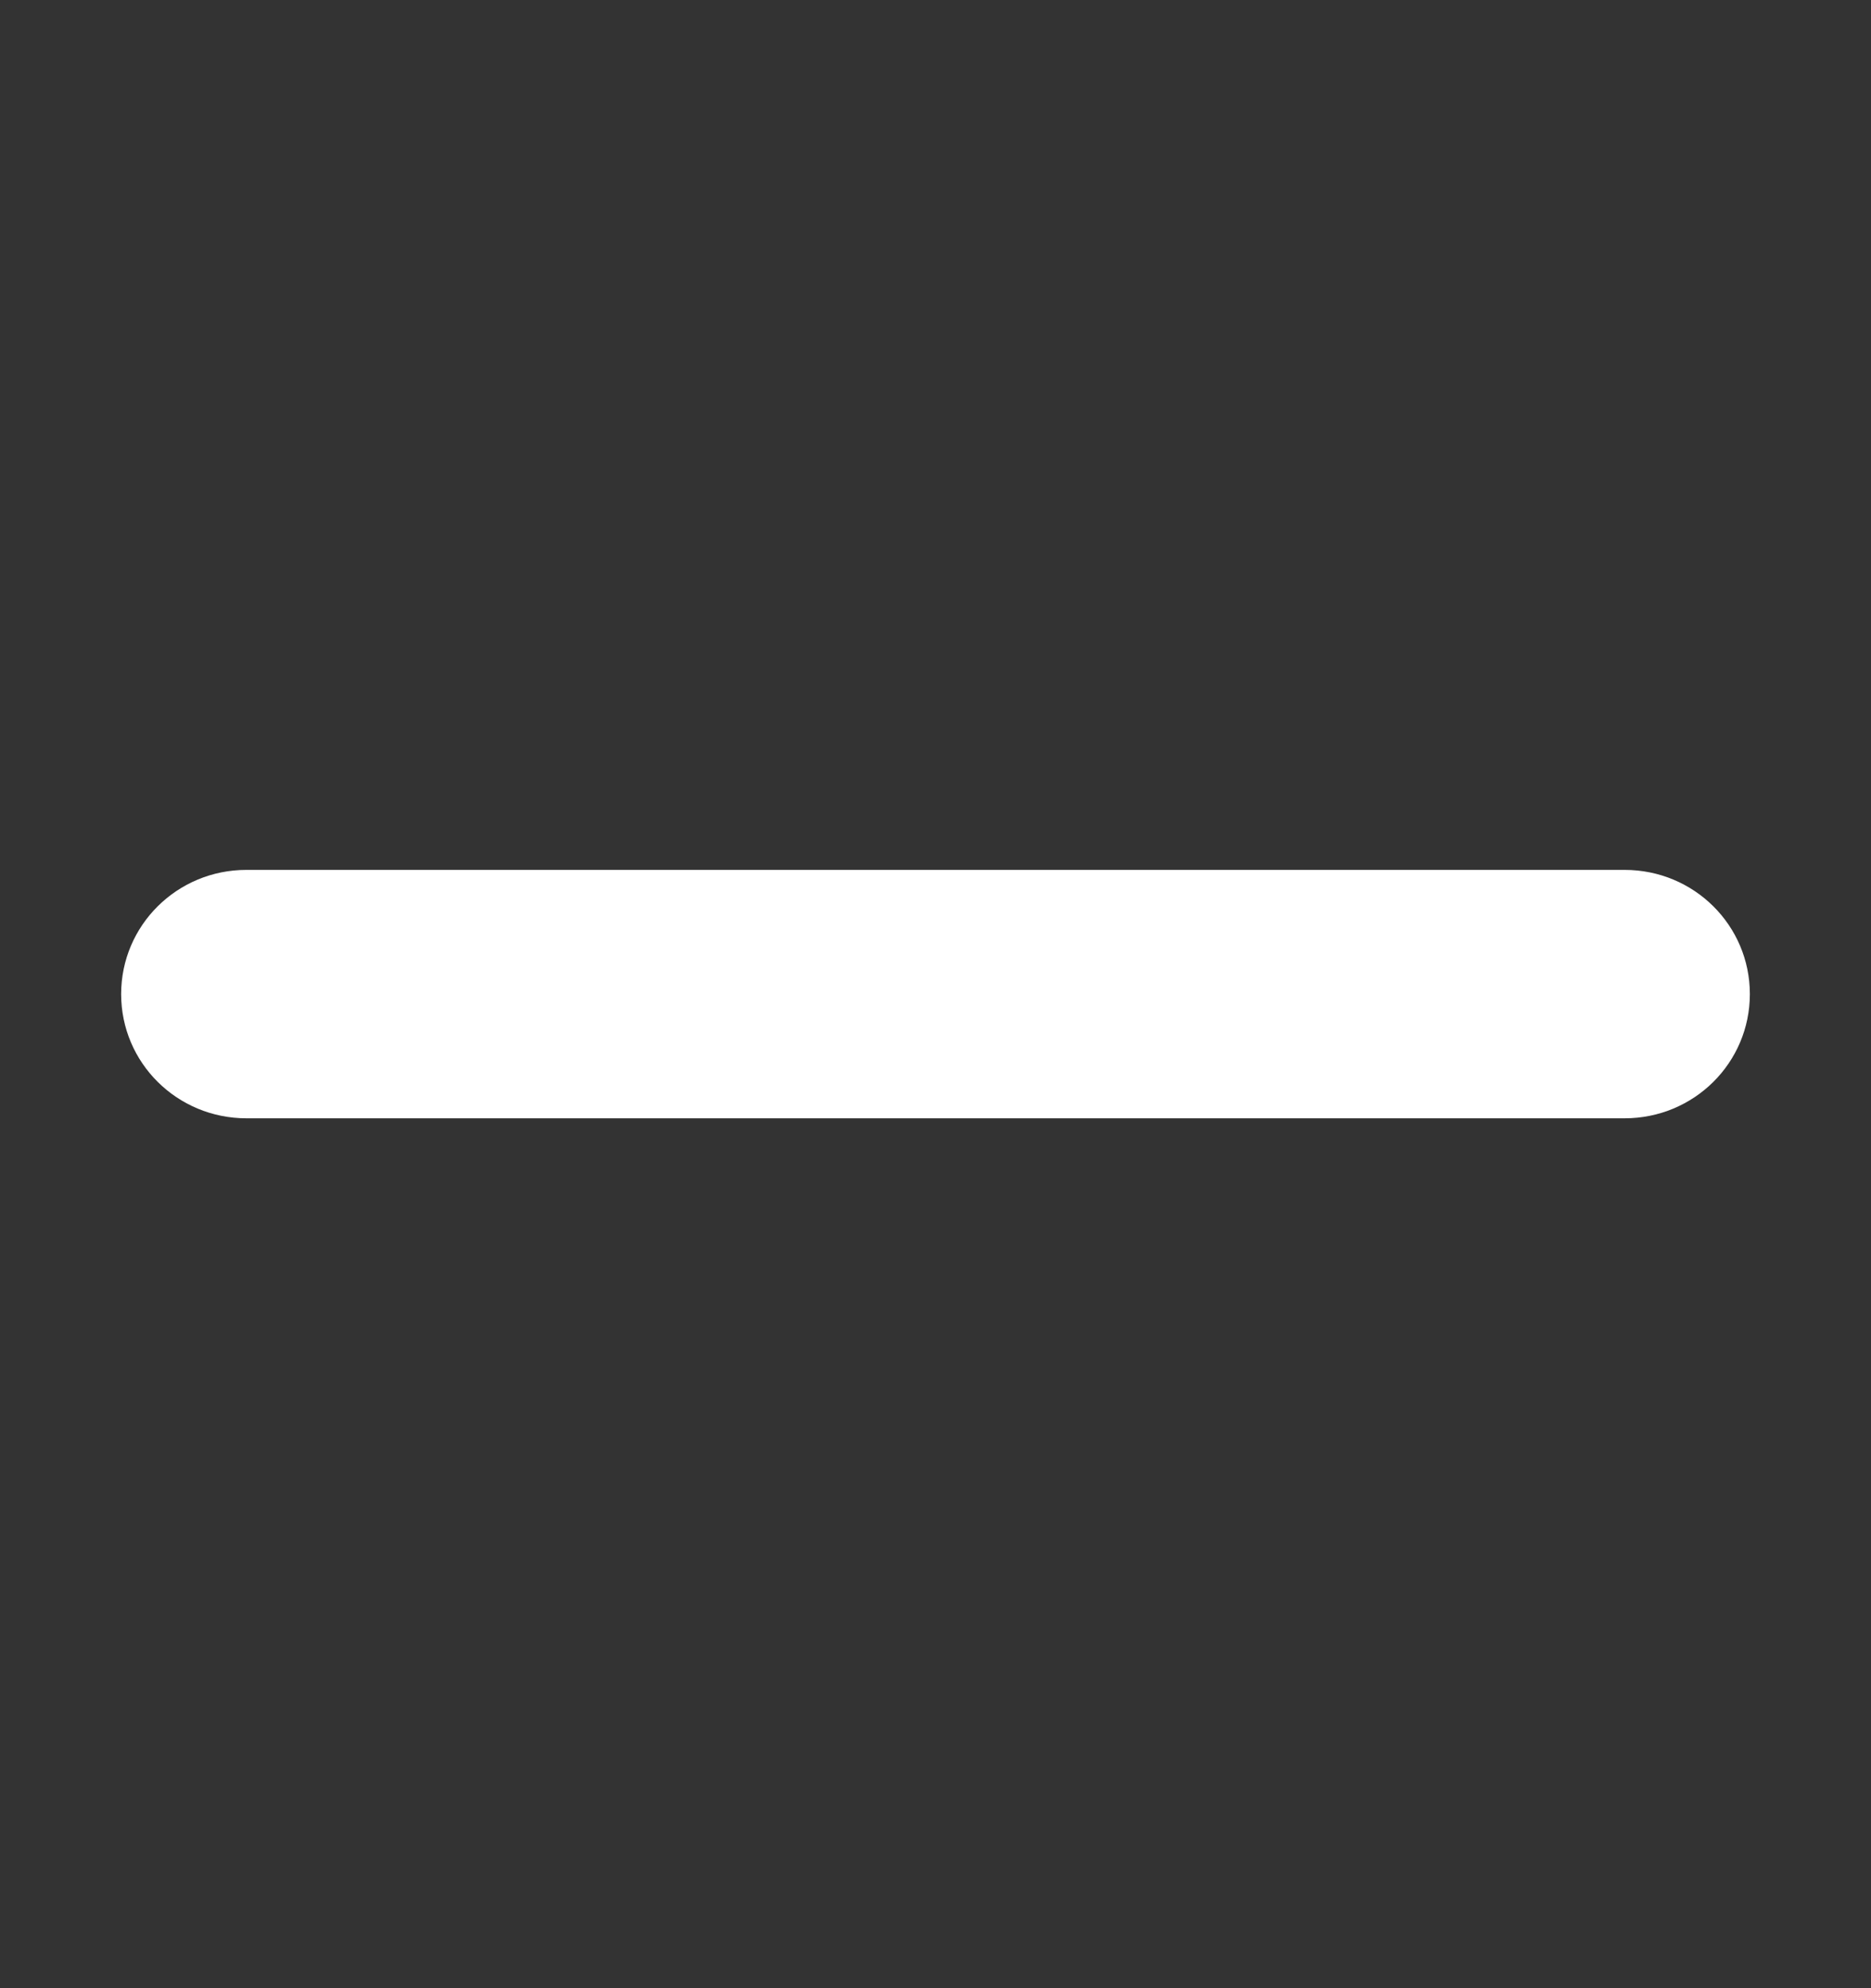 <svg width="16" height="17" viewBox="0 0 16 17" fill="none" xmlns="http://www.w3.org/2000/svg">
<rect x="0" y="0" width="16" height="17" fill="#333333" stroke="none"/>
<g id="minus-solid 1">
<path id="Vector" d="M14.964 8.5C14.964 9.088 14.486 9.562 13.893 9.562H2.107C1.515 9.562 1.036 9.088 1.036 8.5C1.036 7.912 1.515 7.438 2.107 7.438H13.893C14.486 7.438 14.964 7.912 14.964 8.5Z" fill="white"/>
</g>
</svg>
